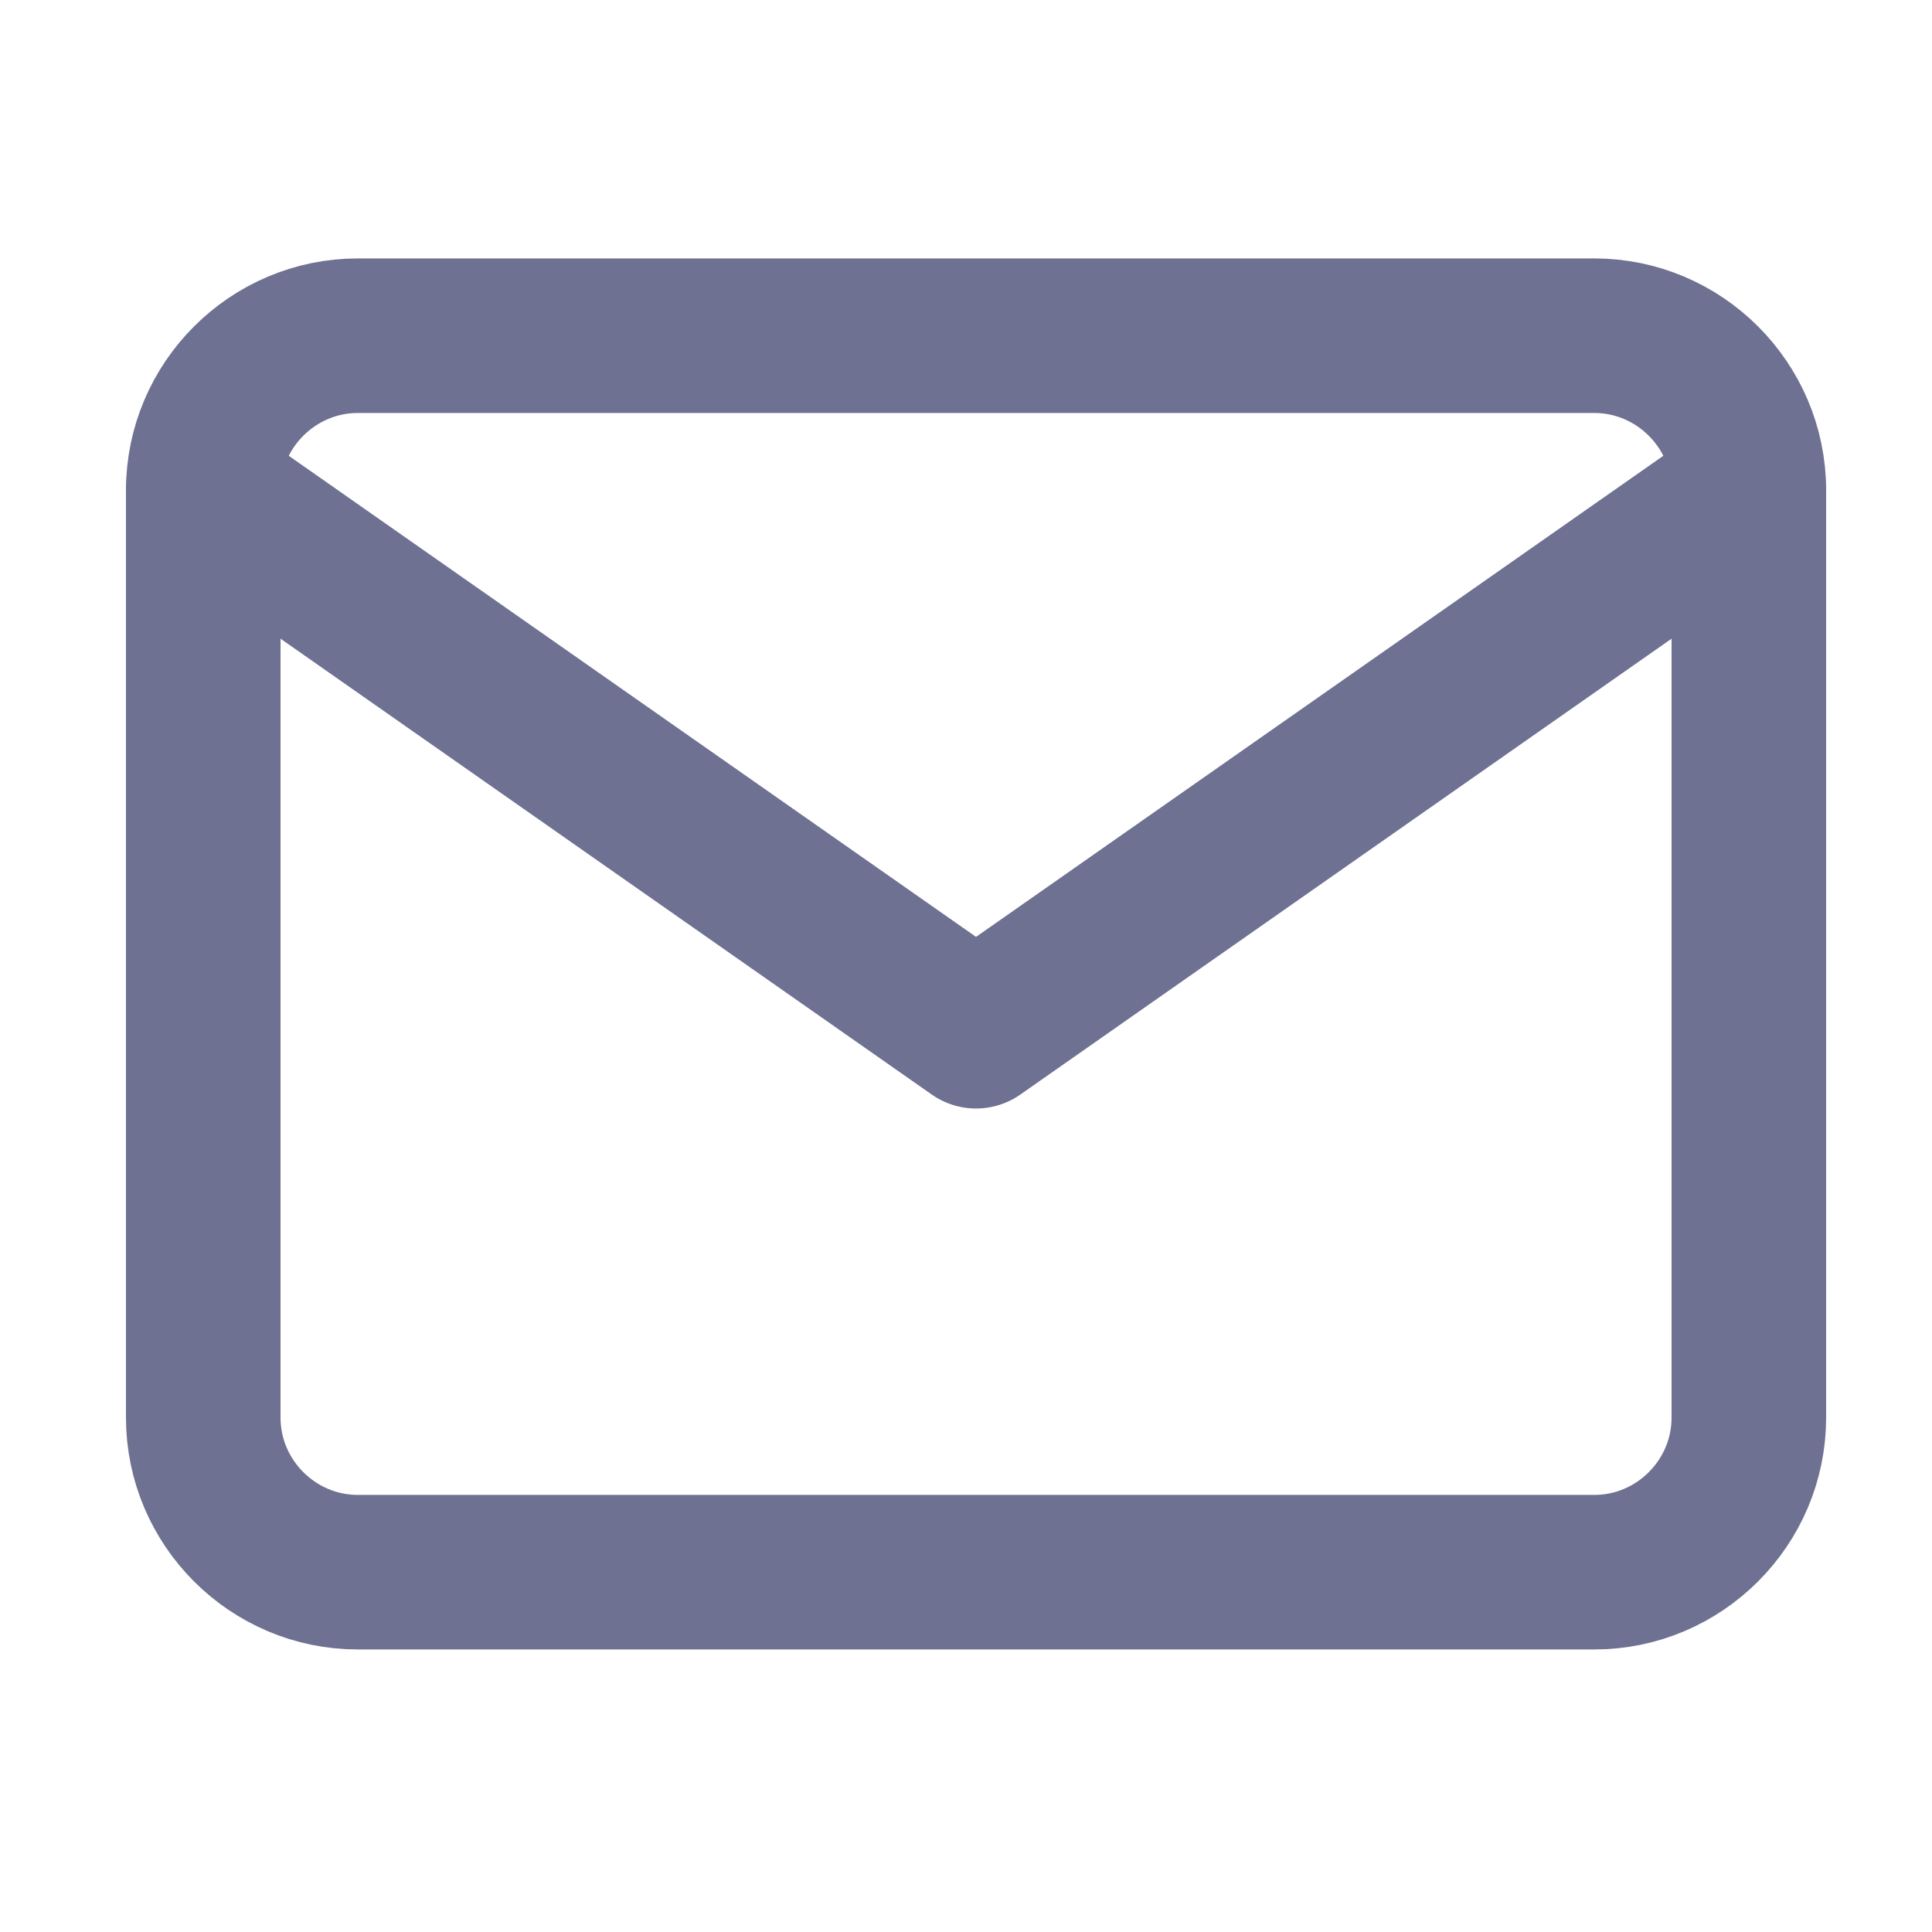 <svg width="25" height="25" viewBox="0 0 25 25" fill="none" xmlns="http://www.w3.org/2000/svg">
<path d="M4.63 4.344H20.63C21.73 4.344 22.63 5.244 22.63 6.344V18.344C22.63 19.444 21.73 20.344 20.63 20.344H4.63C3.53 20.344 2.63 19.444 2.63 18.344V6.344C2.63 5.244 3.53 4.344 4.63 4.344Z" stroke="#6E7191" stroke-width="2" stroke-linecap="round" stroke-linejoin="round"/>
<path d="M22.63 6.344L12.63 13.344L2.63 6.344" stroke="#6E7191" stroke-width="2" stroke-linecap="round" stroke-linejoin="round"/>
</svg>
